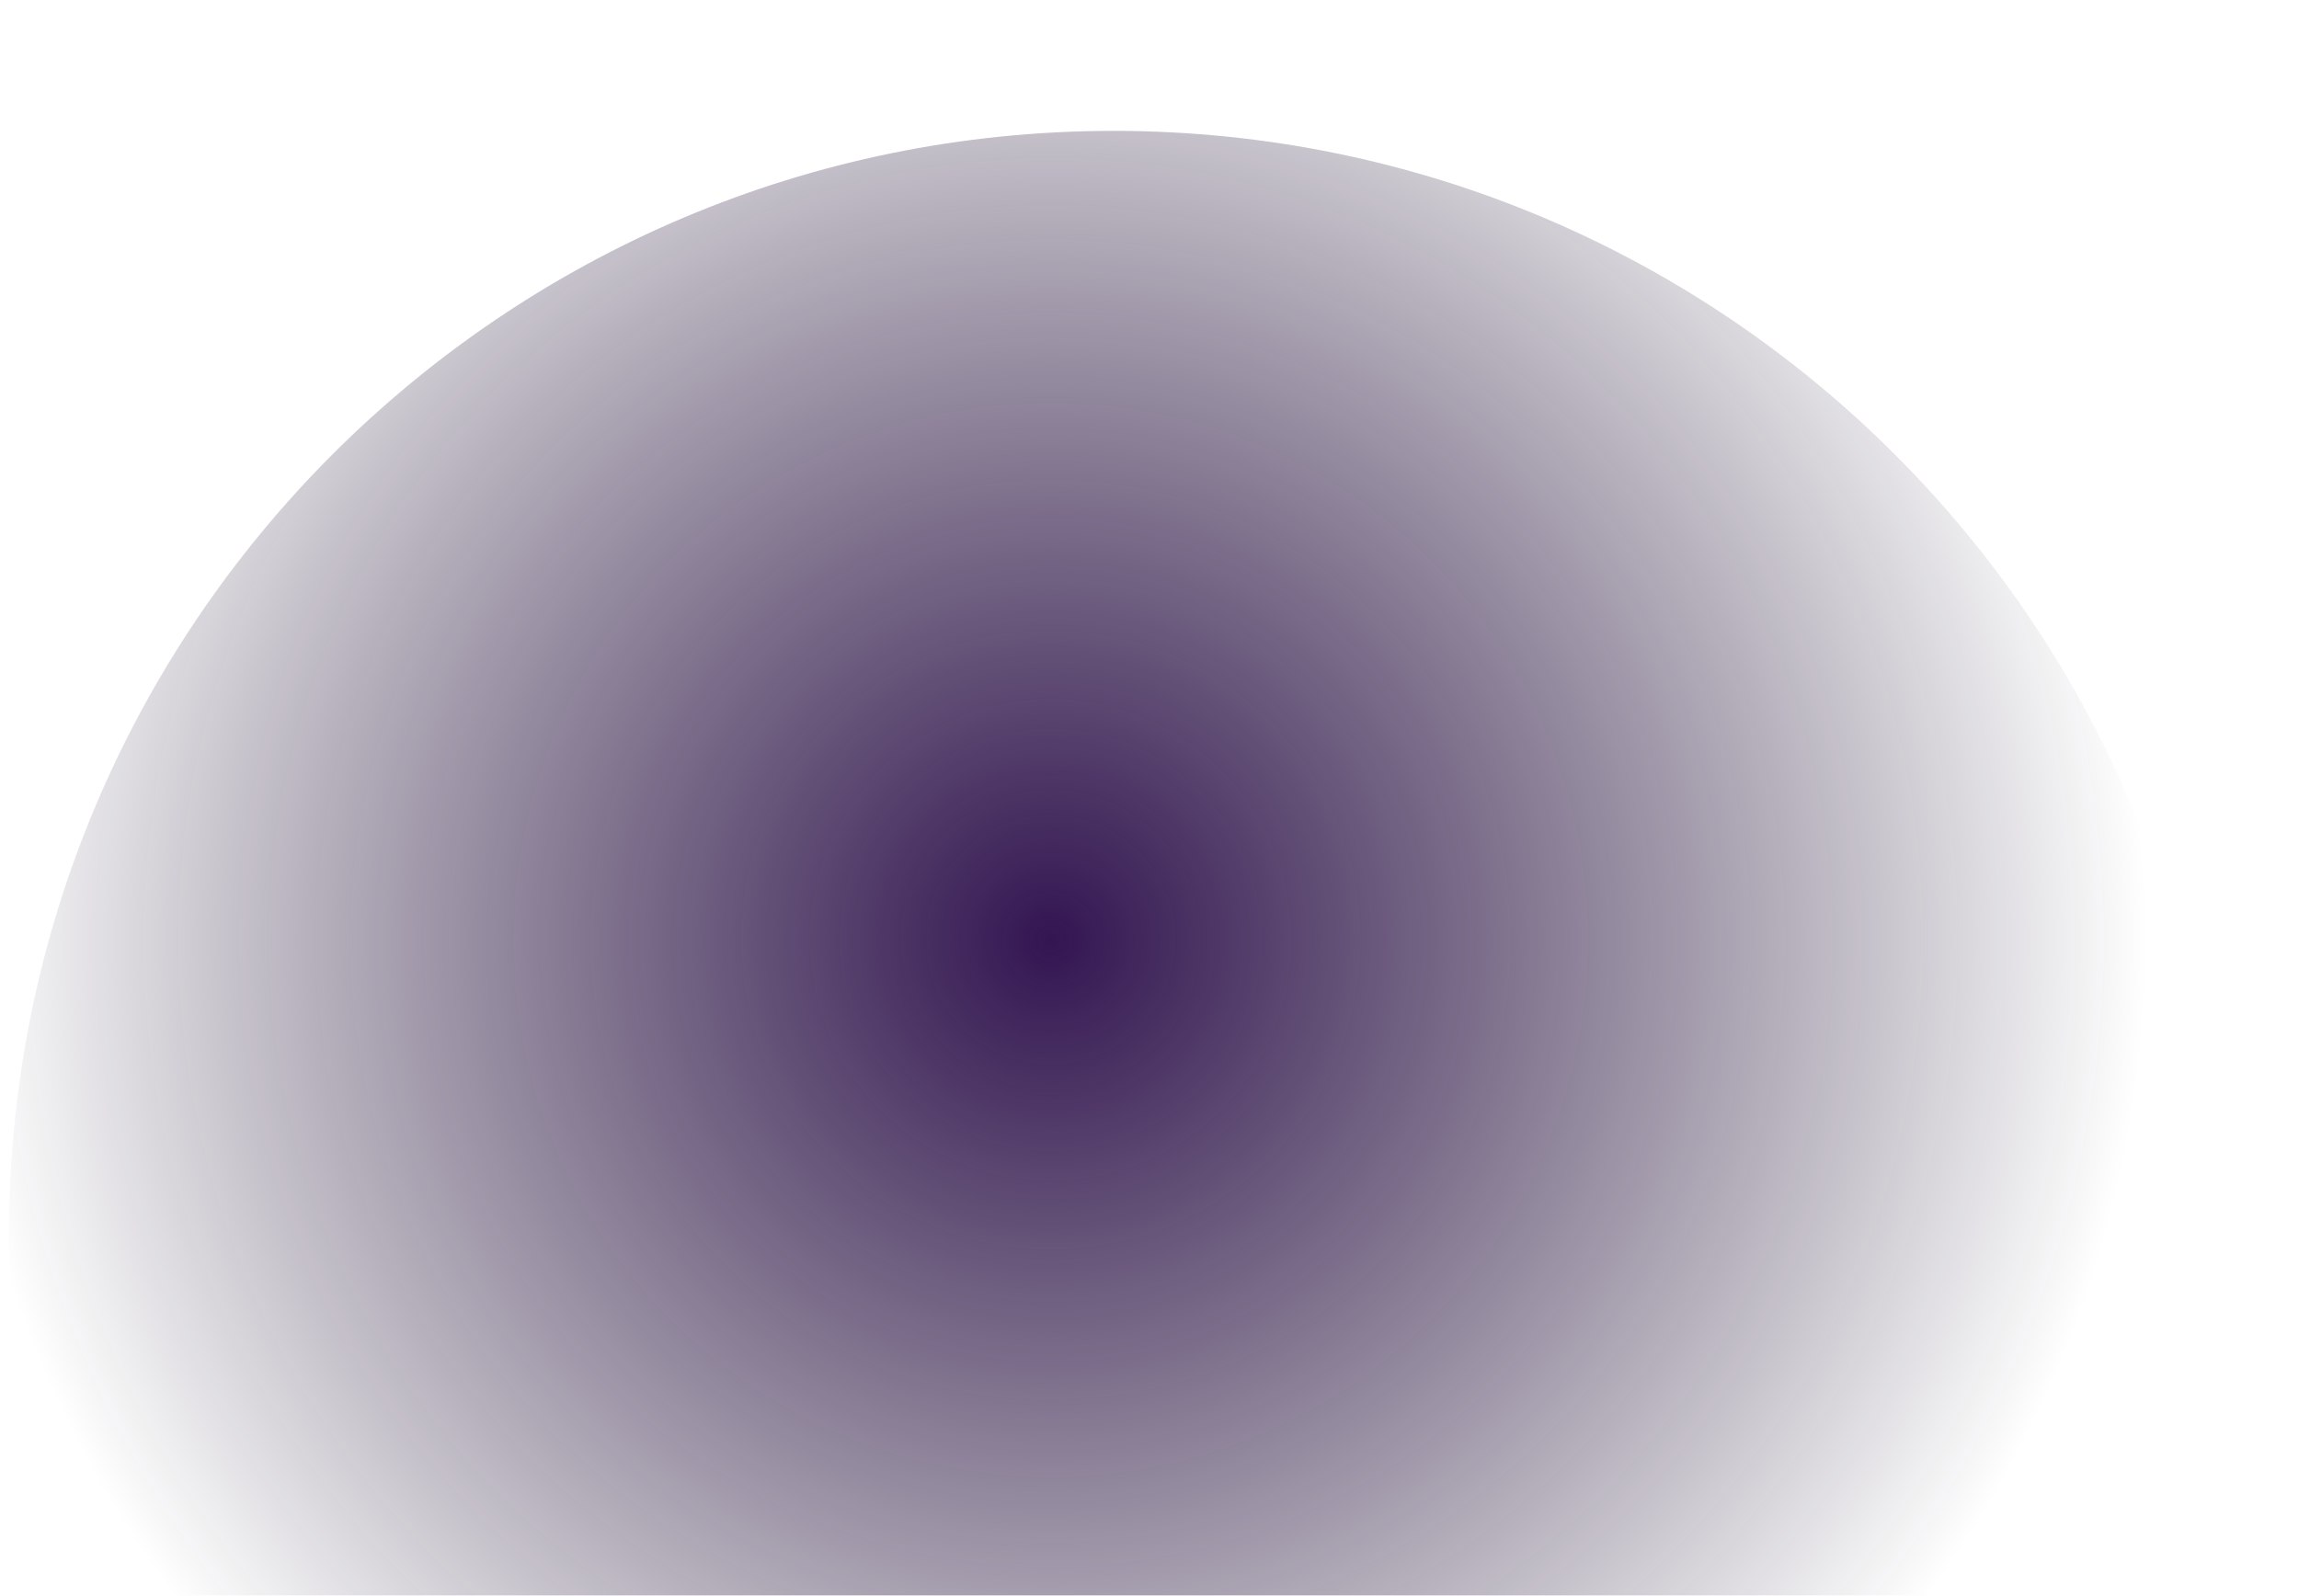 <svg width="1282" height="890" viewBox="0 0 1282 890" fill="none" xmlns="http://www.w3.org/2000/svg">
<g filter="url(#filter0_f)">
<path d="M1237 689C1237 1029.21 961.207 1305 621 1305C280.793 1305 5 1029.21 5 689C5 348.793 280.793 73 621 73C961.207 73 1237 348.793 1237 689Z" fill="url(#paint0_radial)"/>
</g>
<defs>
<filter id="filter0_f" x="-115" y="-47" width="1472" height="1472" filterUnits="userSpaceOnUse" color-interpolation-filters="sRGB">
<feFlood flood-opacity="0" result="BackgroundImageFix"/>
<feBlend mode="normal" in="SourceGraphic" in2="BackgroundImageFix" result="shape"/>
<feGaussianBlur stdDeviation="60" result="effect1_foregroundBlur"/>
</filter>
<radialGradient id="paint0_radial" cx="0" cy="0" r="1" gradientUnits="userSpaceOnUse" gradientTransform="translate(585.622 524.595) rotate(90) scale(616)">
<stop stop-color="#331552"/>
<stop offset="1" stop-color="#150A24" stop-opacity="0"/>
</radialGradient>
</defs>
</svg>
